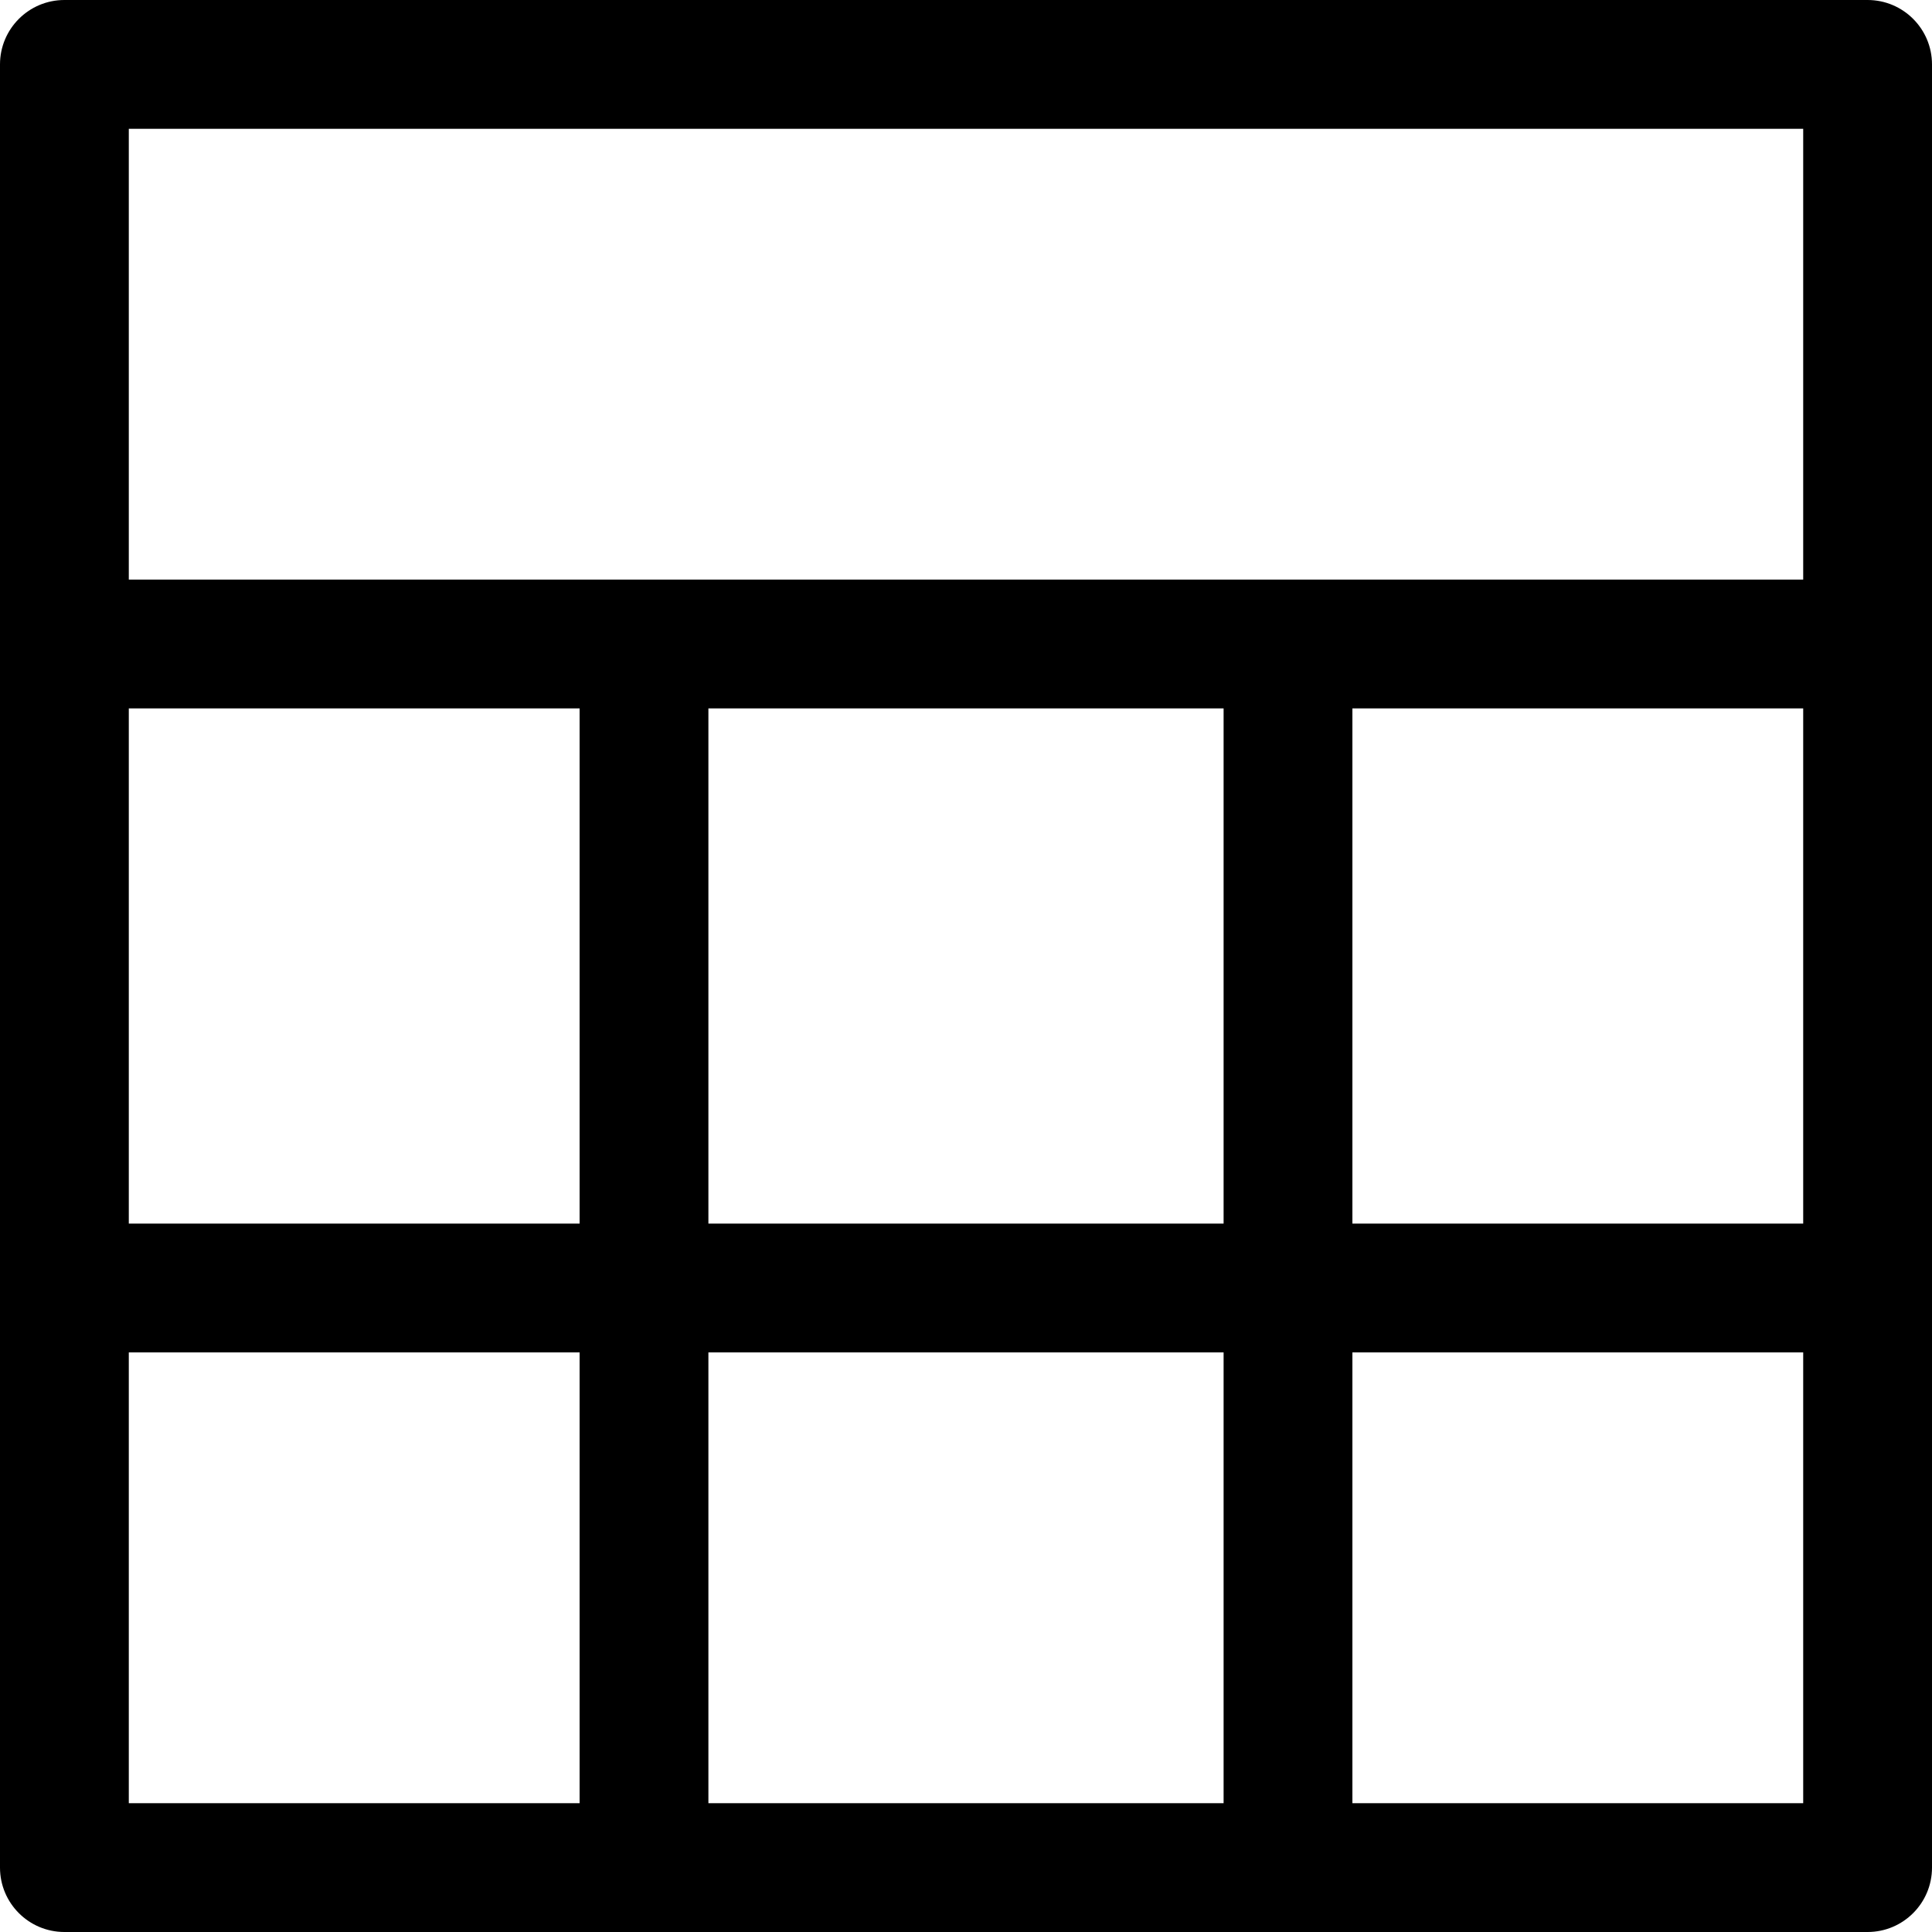 <svg width="30" height="30" viewBox="0 0 30 30" fill="none" xmlns="http://www.w3.org/2000/svg">
<path fill-rule="evenodd" clip-rule="evenodd" d="M1 30C0.448 30 0 29.552 0 29V1C0 0.448 0.448 0 1 0H29C29.552 0 30 0.448 30 1V29C30 29.552 29.552 30 29 30H1ZM2 2V9H28V2H2ZM19 11H11V19H19V11ZM21 19V11H28V19H21ZM19 21H11V28H19V21ZM21 28V21H28V28H21ZM2 11H9V19H2V11ZM2 21H9V28H2V21Z" fill="black"/>
</svg>
